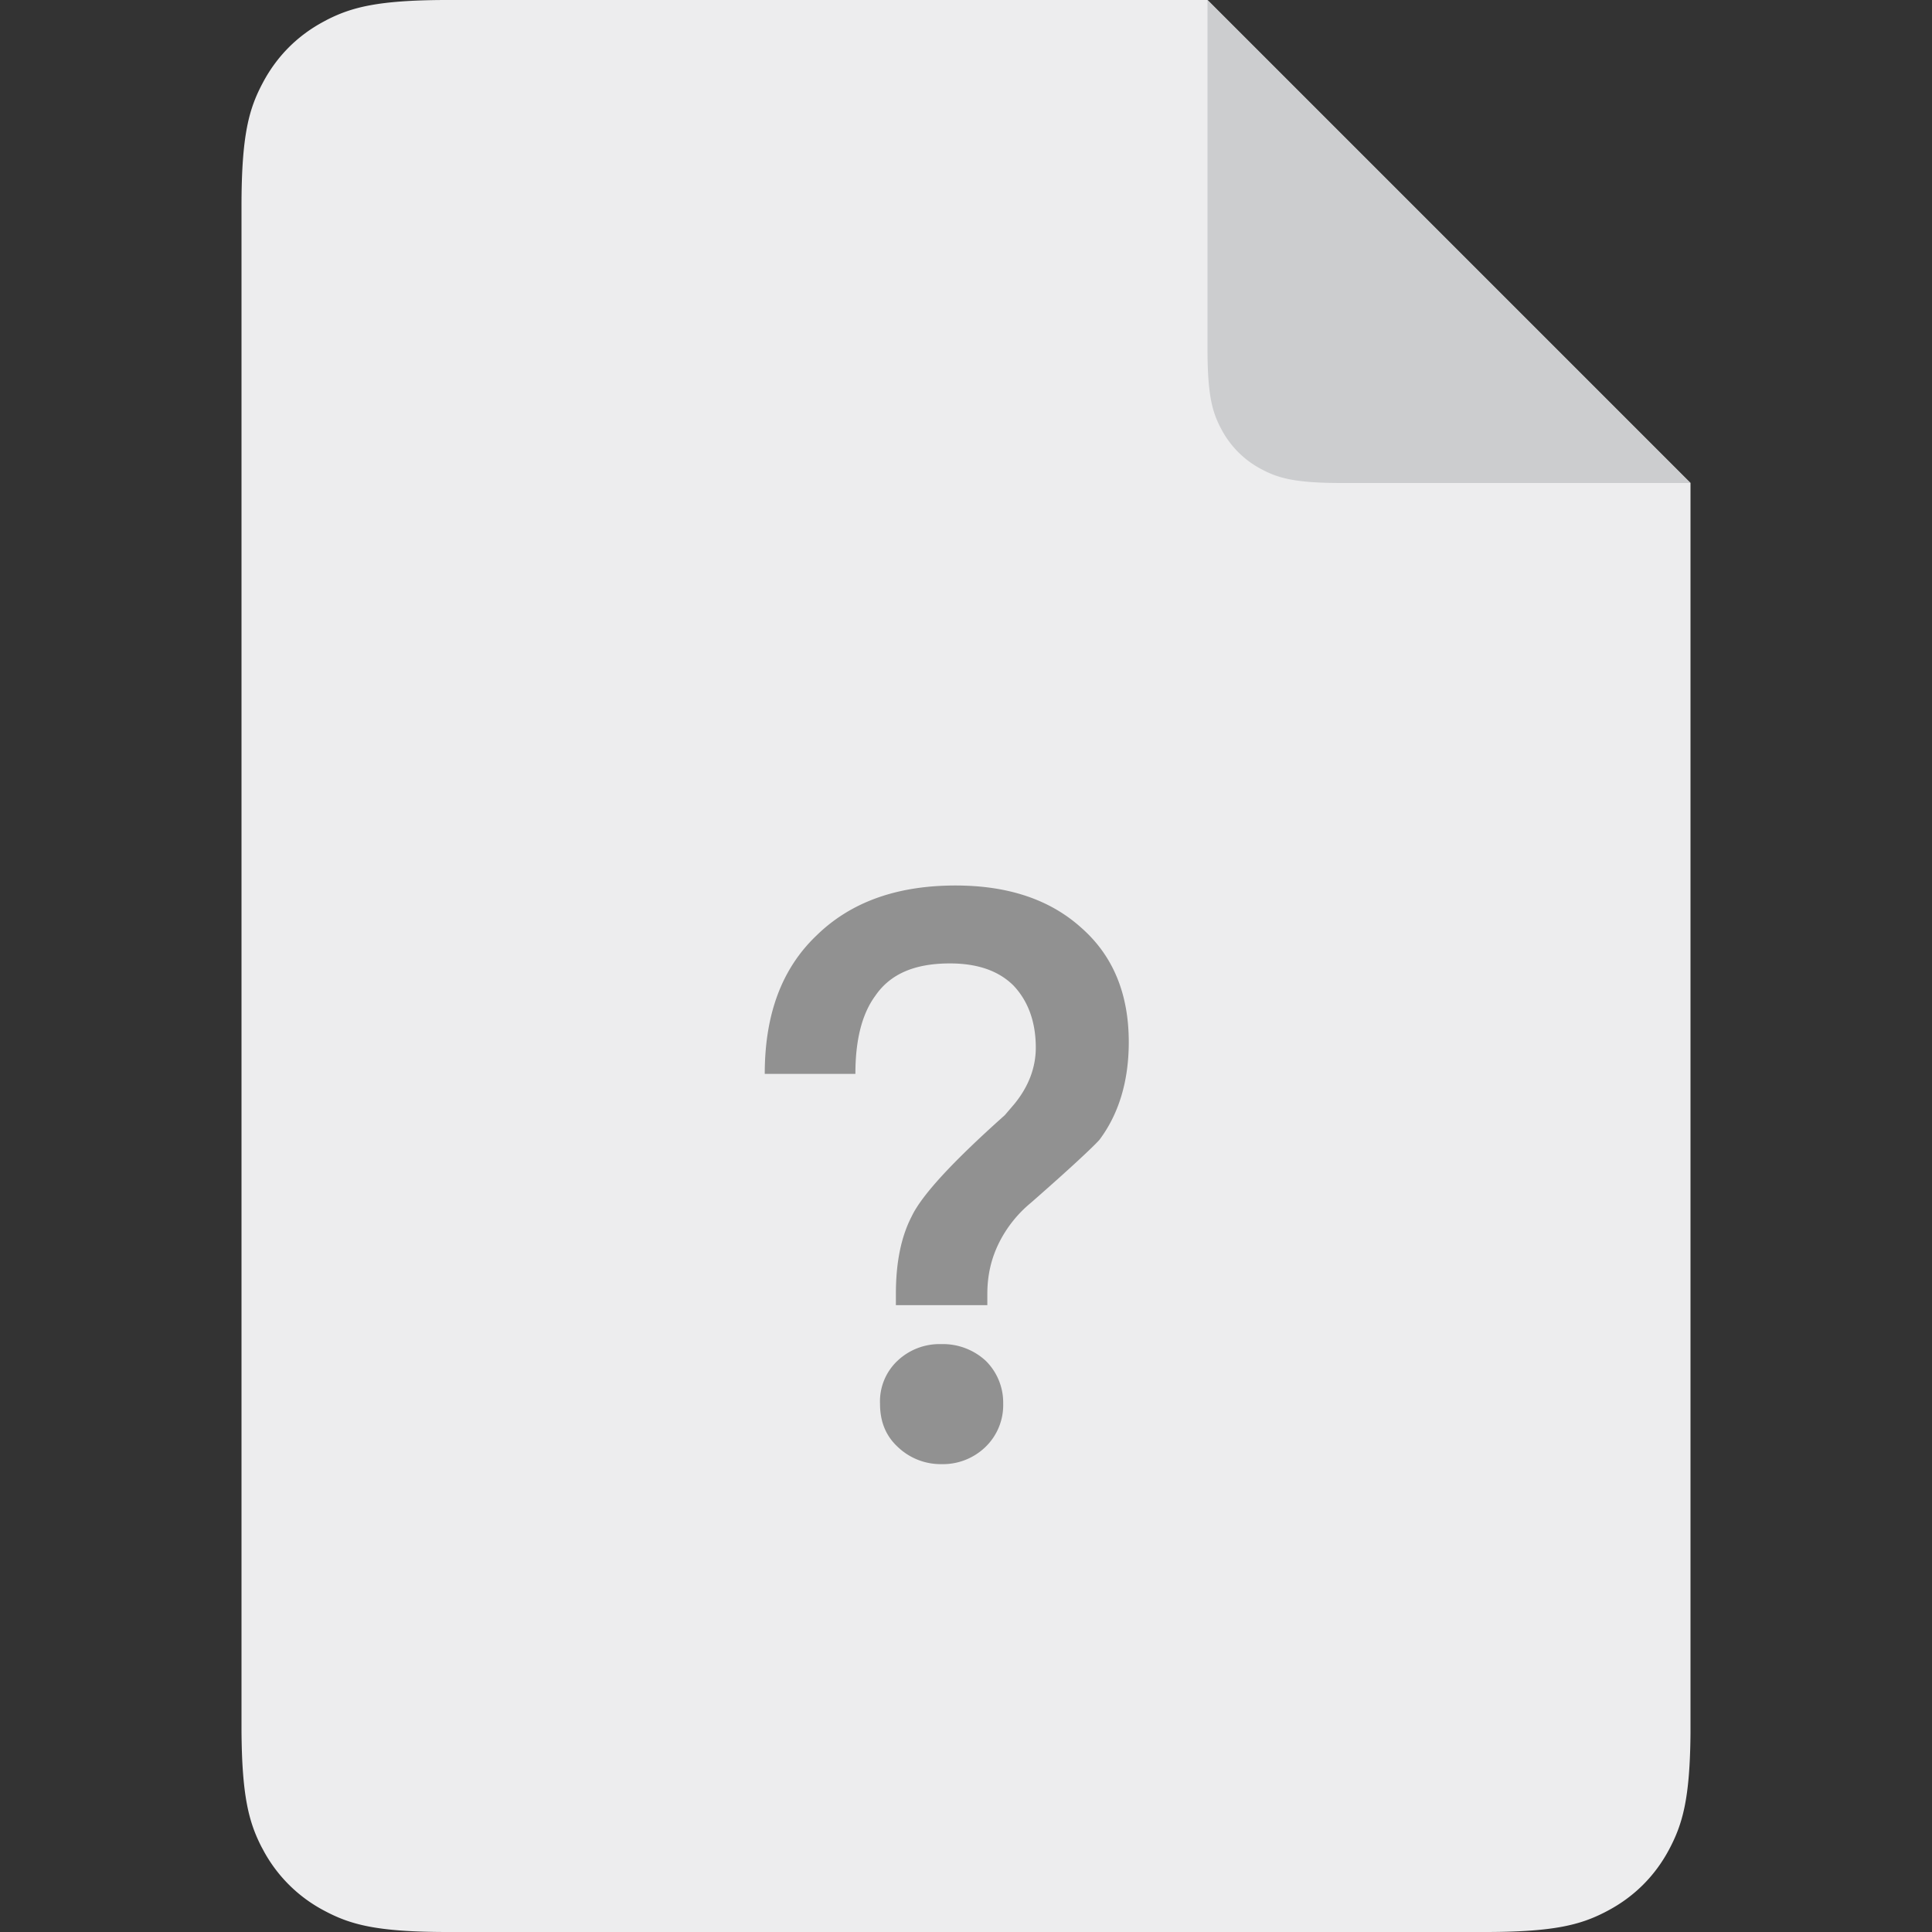 <?xml version="1.0" standalone="no"?><!DOCTYPE svg PUBLIC "-//W3C//DTD SVG 1.1//EN" "http://www.w3.org/Graphics/SVG/1.1/DTD/svg11.dtd"><svg t="1604316865089" class="icon" viewBox="0 0 1024 1024" version="1.1" xmlns="http://www.w3.org/2000/svg" p-id="987" xmlns:xlink="http://www.w3.org/1999/xlink" width="200" height="200"><rect x="0" y="0" width="1024" height="1024" fill="#333333" stroke="none"/><defs><style type="text/css"></style></defs><path d="M896 256v662.741c-0.299 34.944-4.267 48.213-11.392 61.611-7.424 13.909-18.347 24.832-32.256 32.256l-1.536 0.811c-13.184 6.784-27.051 10.453-62.123 10.581H237.397c-38.059 0-51.84-3.968-65.707-11.392a77.525 77.525 0 0 1-32.299-32.256l-0.853-1.579C131.84 965.632 128.171 951.765 128 916.693V109.397c0-38.059 3.968-51.84 11.392-65.707 7.424-13.952 18.347-24.875 32.256-32.299l1.579-0.853C186.368 3.84 200.235 0.171 235.307 0H640l256 256z" fill="#EDEDEE" p-id="988"></path><path d="M523.307 691.755v-5.888c0-10.112 2.091-18.944 6.315-27.392a65.28 65.28 0 0 1 16.853-21.035c20.224-17.707 32.427-29.099 36.224-33.28 10.112-13.483 15.573-30.763 15.573-51.84 0-25.685-8.405-45.909-25.259-60.672-16.853-15.147-39.211-22.315-66.56-22.315-31.189 0-55.637 8.832-73.728 26.539-18.56 17.707-27.392 42.112-27.392 73.301h48.043c0-17.707 3.371-31.573 10.496-41.301 8.021-11.776 21.077-17.237 39.637-17.237 14.293 0 25.685 3.755 33.707 11.776 7.552 8.021 11.776 18.944 11.776 32.853 0 10.539-3.797 20.651-11.392 29.909l-5.035 5.888c-27.392 24.448-43.819 42.155-49.28 53.504-5.931 11.392-8.448 25.301-8.448 41.301v5.888h48.469z m-24.448 84.267a32.427 32.427 0 0 0 23.168-8.832 30.805 30.805 0 0 0 9.685-23.168 31.147 31.147 0 0 0-9.259-22.784 33.493 33.493 0 0 0-23.595-8.832 32.427 32.427 0 0 0-23.168 8.832 29.568 29.568 0 0 0-9.259 22.784c0 9.259 2.944 16.853 9.259 22.741a32.853 32.853 0 0 0 23.168 9.259z" fill="#919191" p-id="989"></path><path d="M640 0l256 256h-184.875c-24.747 0-33.707-2.56-42.752-7.424a50.389 50.389 0 0 1-20.949-20.949l-0.725-1.365c-4.395-8.619-6.699-17.877-6.699-41.387V0z" fill="#CCCDCF" p-id="990"></path></svg>